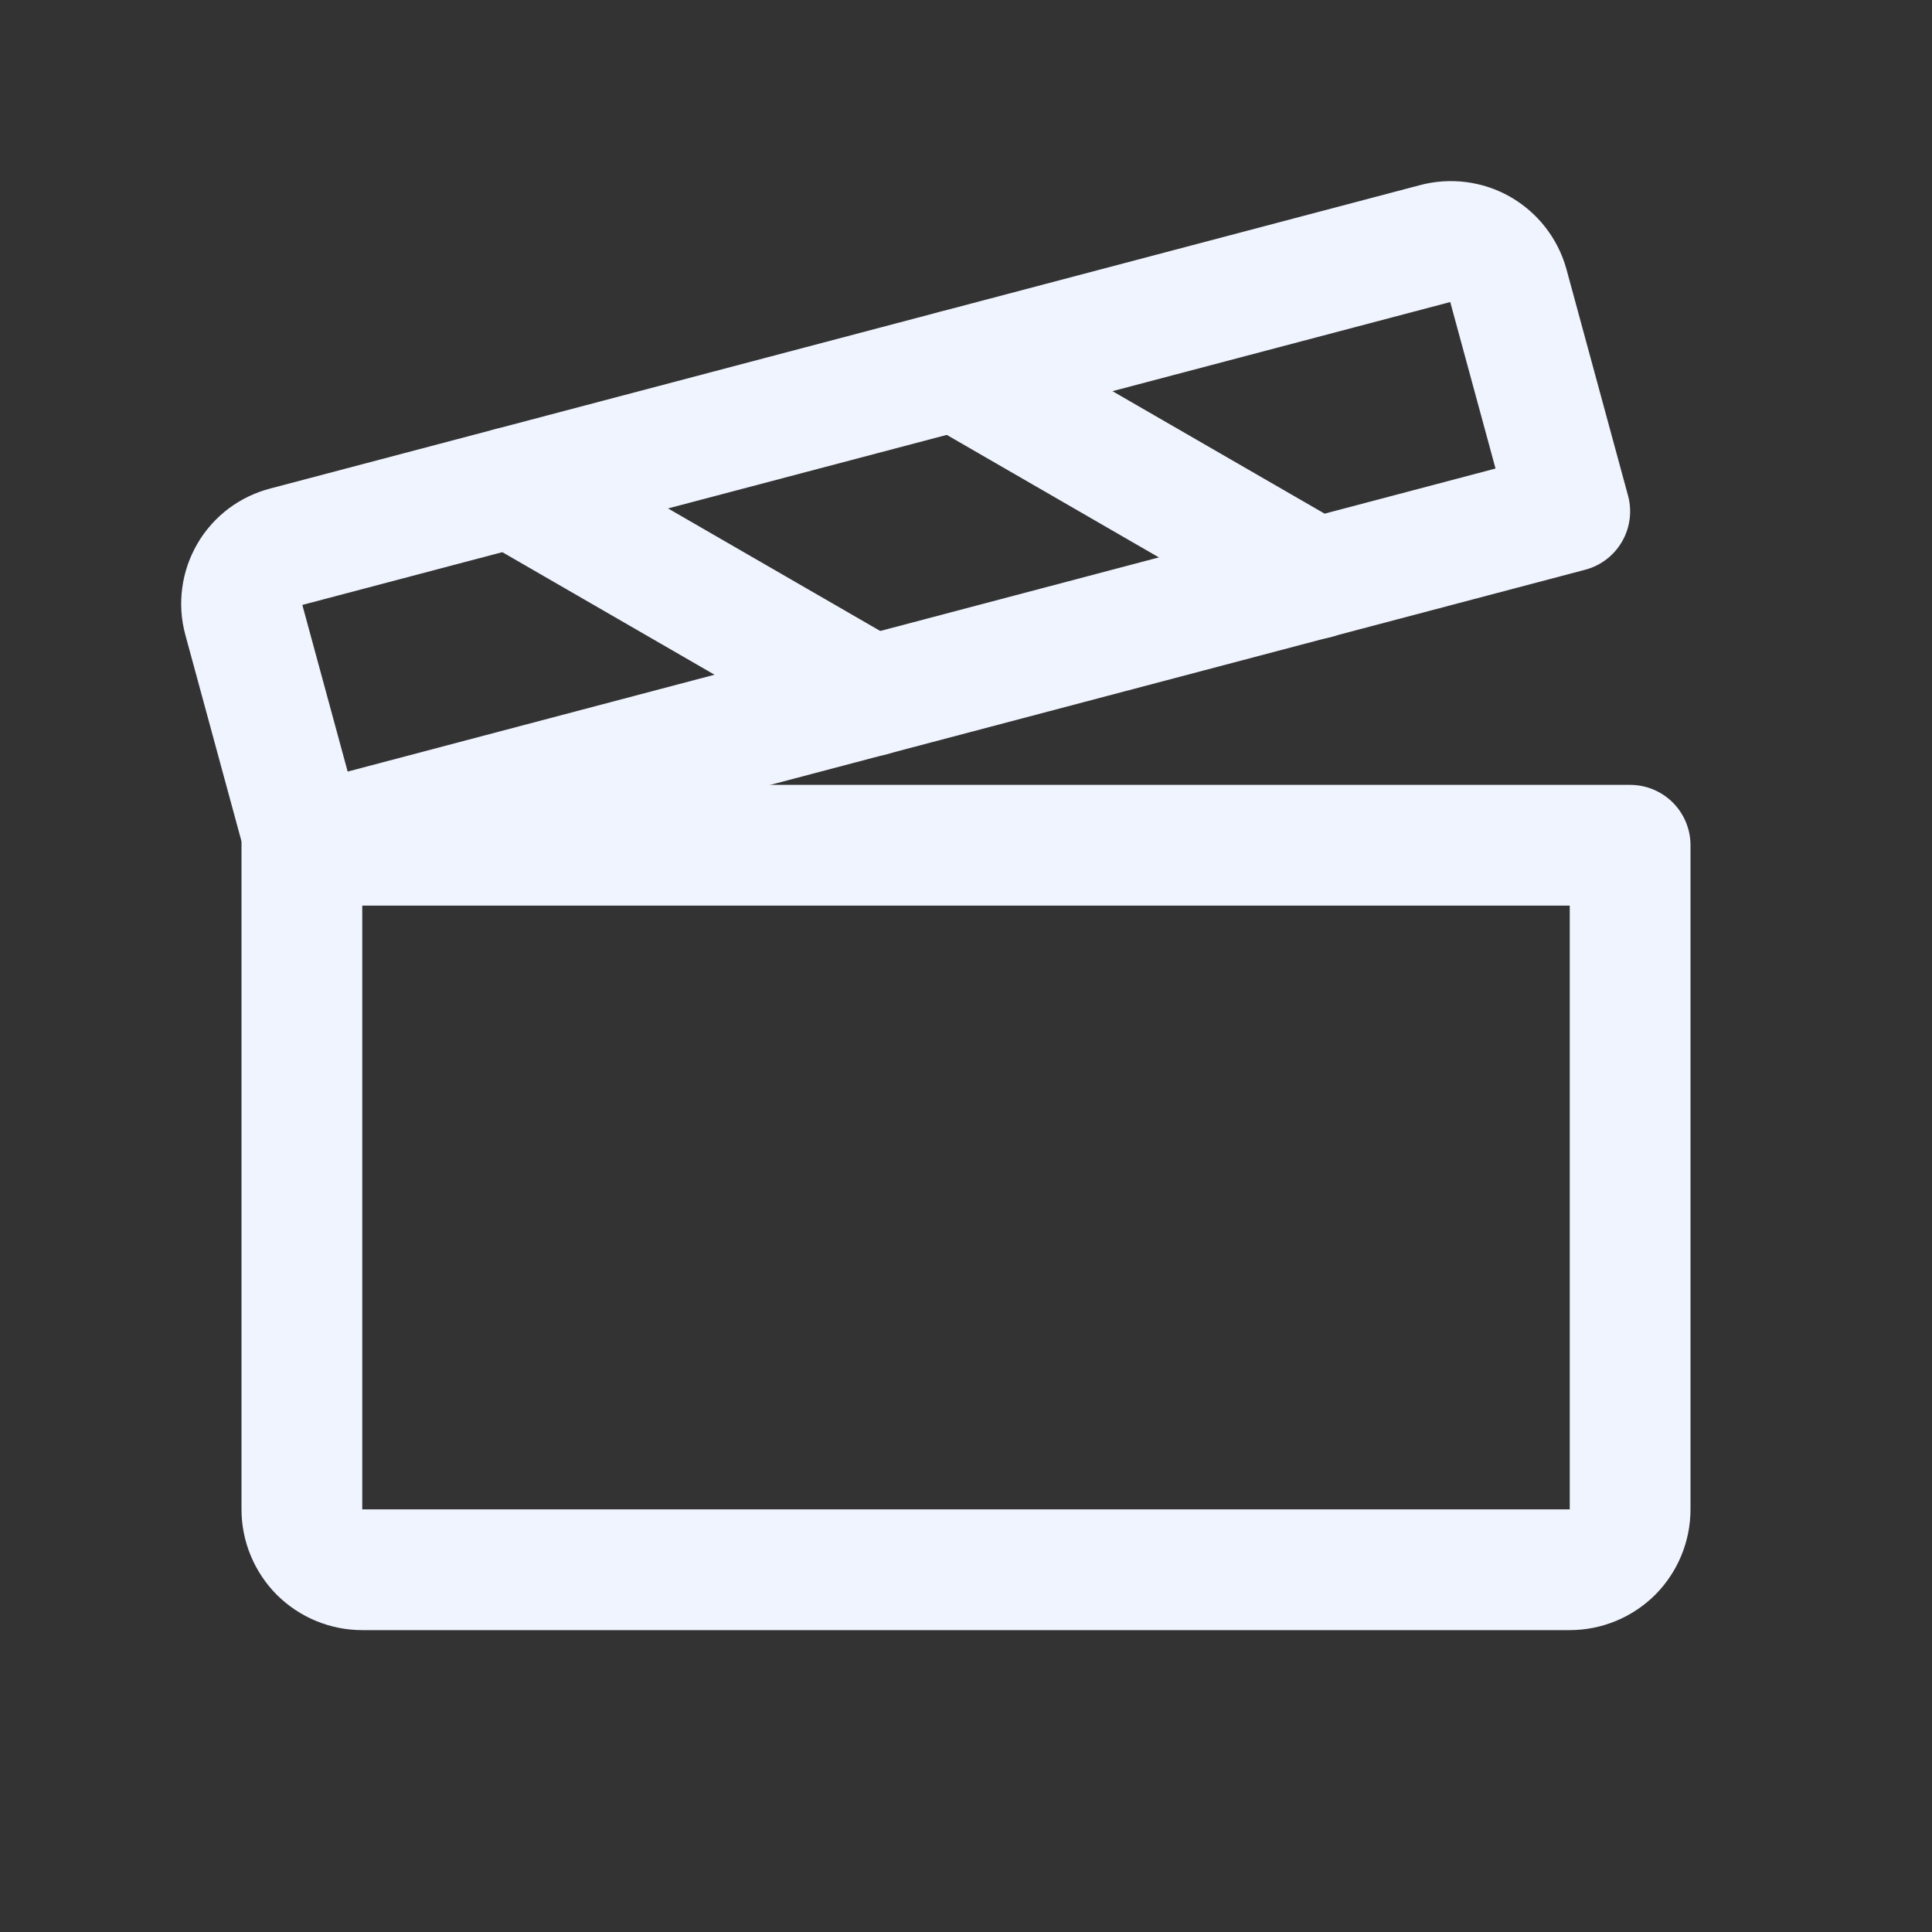 <svg width="16" height="16" viewBox="0 0 16 16" fill="none" xmlns="http://www.w3.org/2000/svg">
<rect x="0" y="0" width="16" height="16" fill="#333333" stroke="none"/>
<path d="M2.5 7H13.5V12.5C13.5 12.633 13.447 12.76 13.354 12.854C13.26 12.947 13.133 13 13 13H3C2.867 13 2.74 12.947 2.646 12.854C2.553 12.76 2.5 12.633 2.5 12.5V7Z" stroke="#F0F4FF" stroke-linecap="round" stroke-linejoin="round"/>
<path d="M2.527 7L13 4.235L12.49 2.36C12.455 2.235 12.372 2.129 12.259 2.064C12.146 2 12.012 1.983 11.886 2.017L2.366 4.529C2.304 4.545 2.245 4.573 2.194 4.611C2.143 4.65 2.099 4.698 2.067 4.754C2.035 4.809 2.013 4.871 2.005 4.934C1.996 4.998 2 5.062 2.017 5.125L2.527 7Z" stroke="#F0F4FF" stroke-linecap="round" stroke-linejoin="round"/>
<path d="M4.232 4.037L7.219 5.762" stroke="#F0F4FF" stroke-linecap="round" stroke-linejoin="round"/>
<path d="M7.913 3.066L10.9 4.791" stroke="#F0F4FF" stroke-linecap="round" stroke-linejoin="round"/>
</svg>

